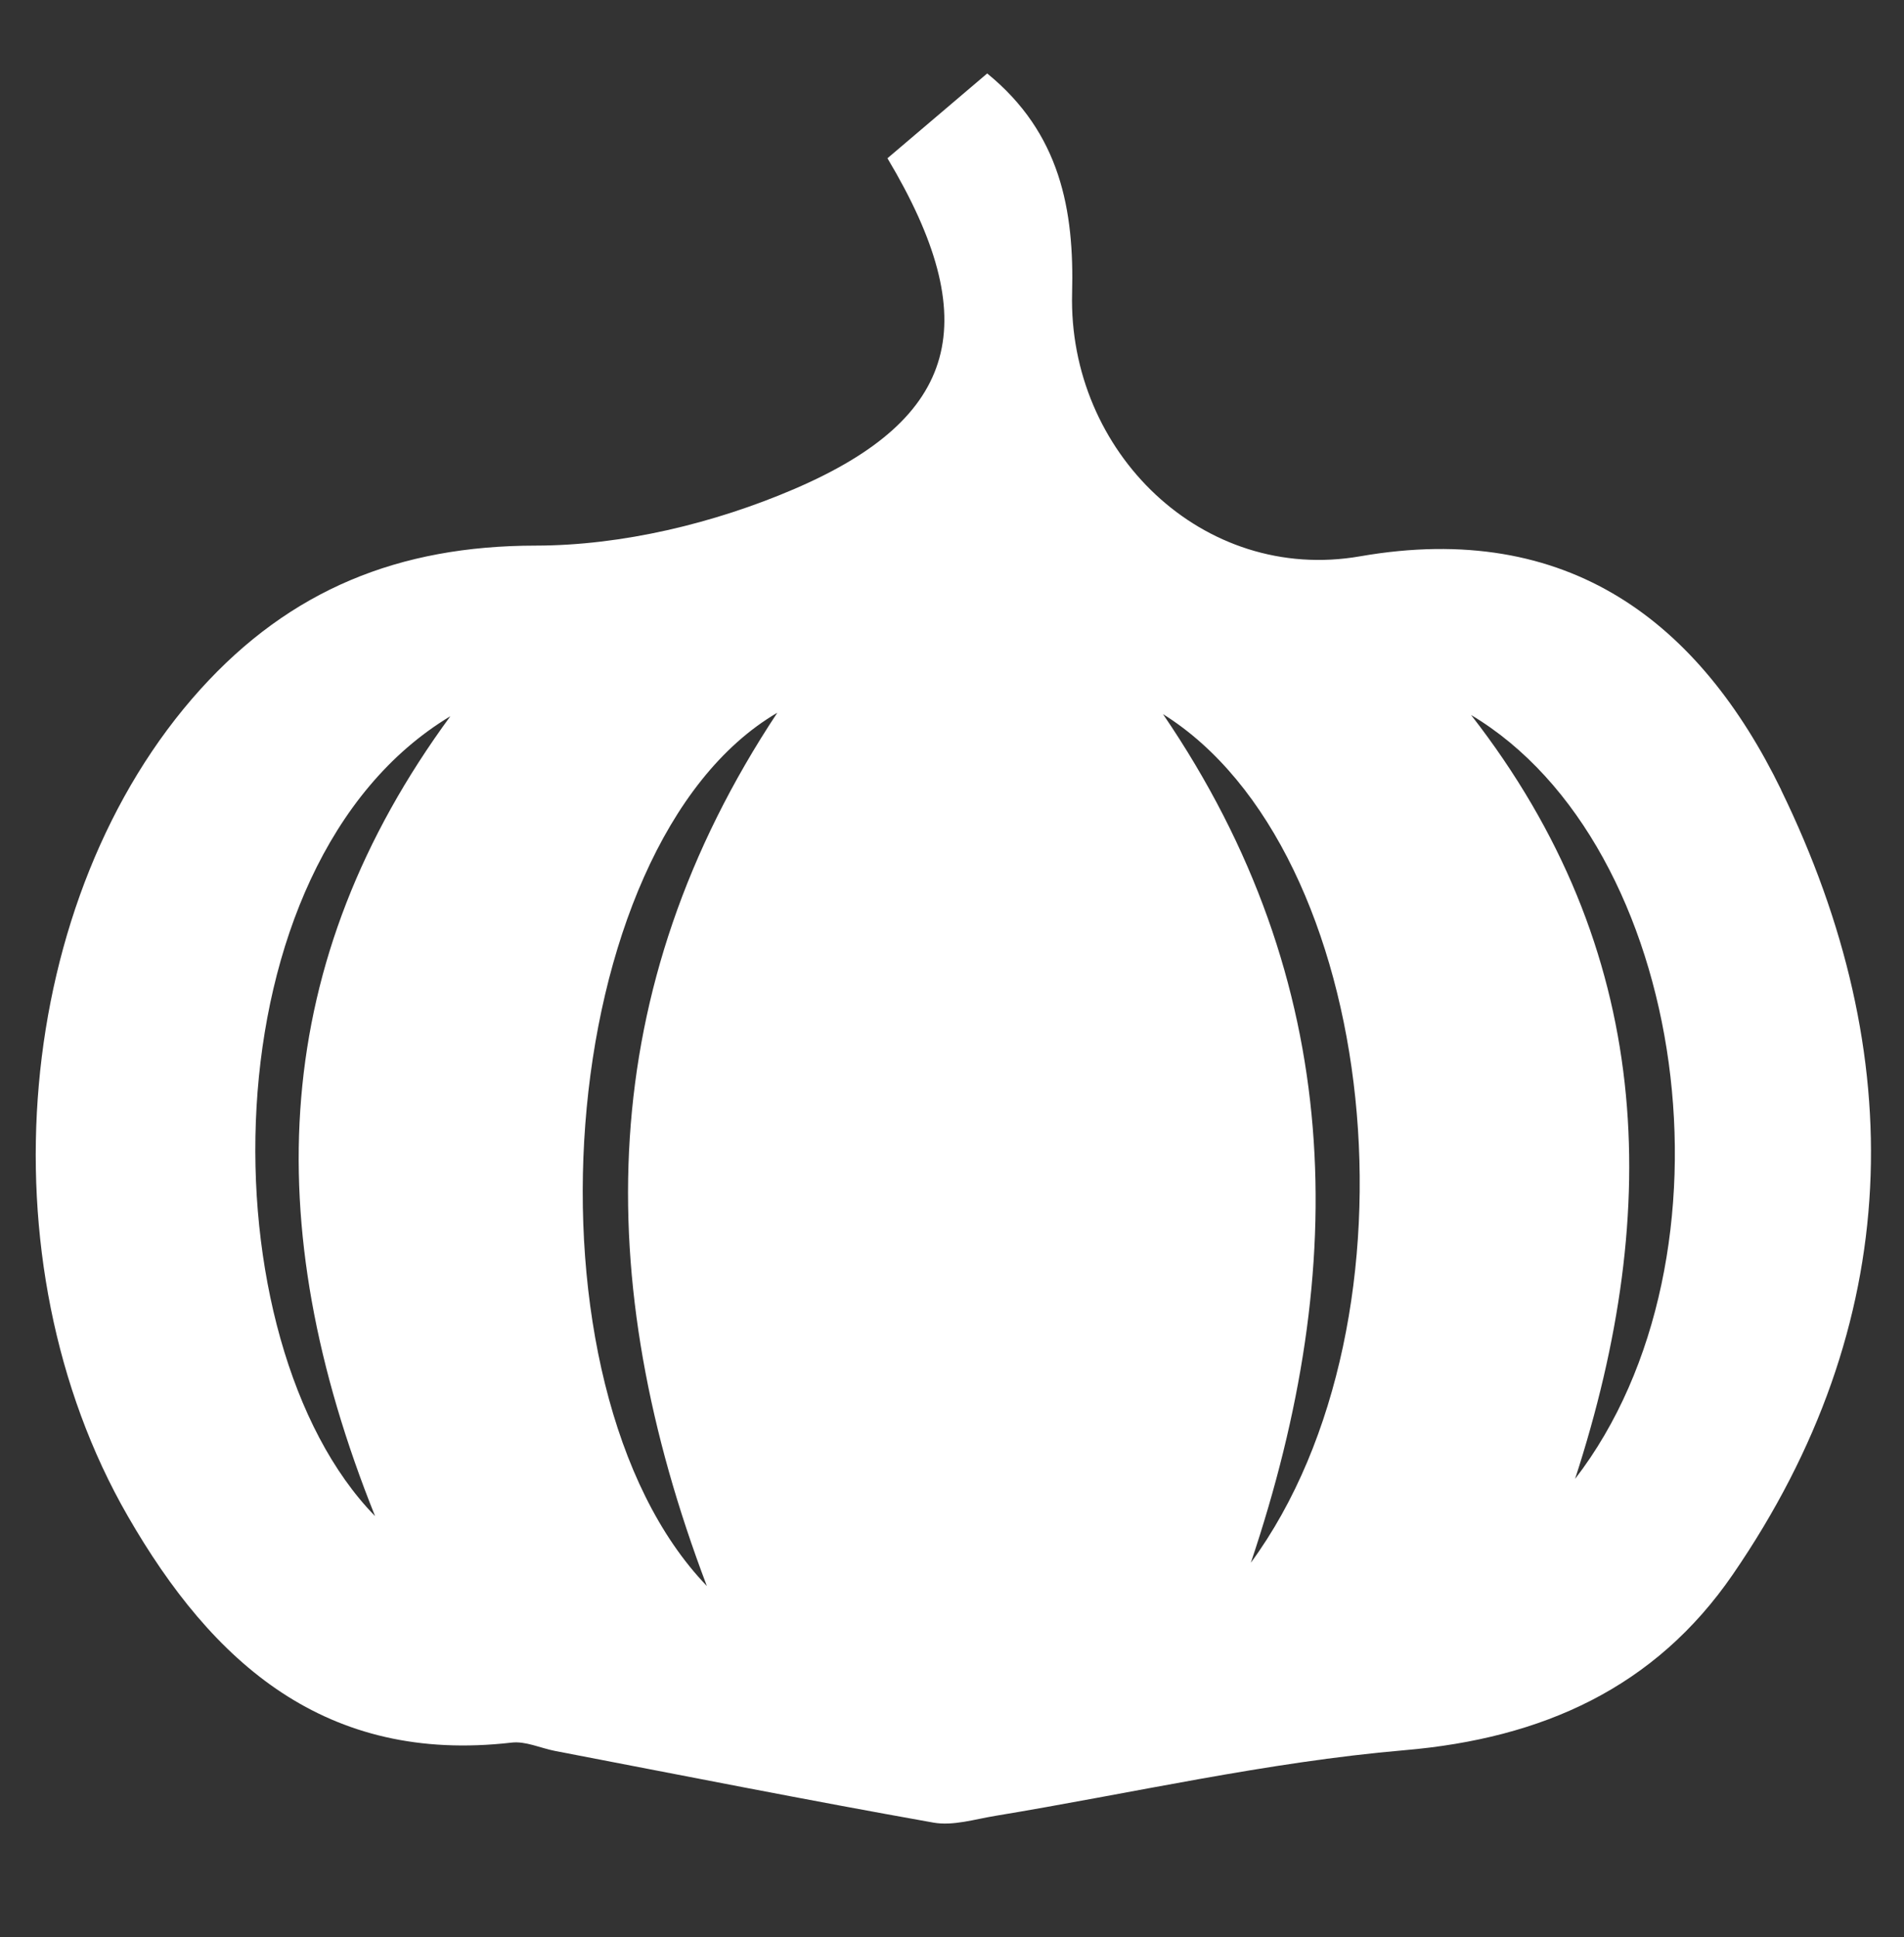 <?xml version="1.0" encoding="UTF-8"?>
<svg id="_图层_3" data-name="图层 3" xmlns="http://www.w3.org/2000/svg" viewBox="0 0 174.47 177.48">
  <rect x="0" y="0" width="174.47" height="177.48" fill="#333333" stroke="none"/>
  <defs>
    <style>
      .cls-1 {
        fill: #fff;
        stroke-width: 0px;
      }
    </style>
  </defs>
  <path class="cls-1" d="M163.21,72.36c-7.44-15.26-19.41-24.73-38.58-21.39-14.42,2.51-26.76-9.57-26.39-24.1.2-7.6-1.06-14.67-7.78-20.14-3.1,2.64-5.99,5.1-9.14,7.77,8.91,14.92,6.62,23.79-8.53,30.3-7.34,3.15-15.77,5.18-23.71,5.19-12.54.01-22.48,4.05-30.72,13.17C1.23,82.13-1.76,115.52,11.7,138.89c7.78,13.53,18.16,22.73,35.18,20.77,1.27-.15,2.64.5,3.96.76,11.56,2.22,23.11,4.51,34.69,6.57,1.8.32,3.79-.31,5.68-.62,12.48-2.06,24.89-4.93,37.45-6.01,12.71-1.08,23-5.74,30.12-16.1,15.79-22.97,16.29-47.55,4.42-71.9ZM34.37,138.91c-15.59-15.94-15.67-59.71,6.9-73.29-16.43,22.38-17.72,46.35-6.9,73.29ZM64.77,145.31c-17.62-18.3-14.23-67.88,6.46-80.01-16.76,25.31-17.14,51.87-6.46,80.01ZM114.62,143.18c9.14-27.17,8.66-53.25-8.05-77.75,19.9,12.43,24.41,55.45,8.05,77.75ZM144.33,135.5c8.1-24.92,7.19-48.52-9.53-69.99,19.95,11.91,25.16,49.71,9.53,69.99Z"/>
</svg>